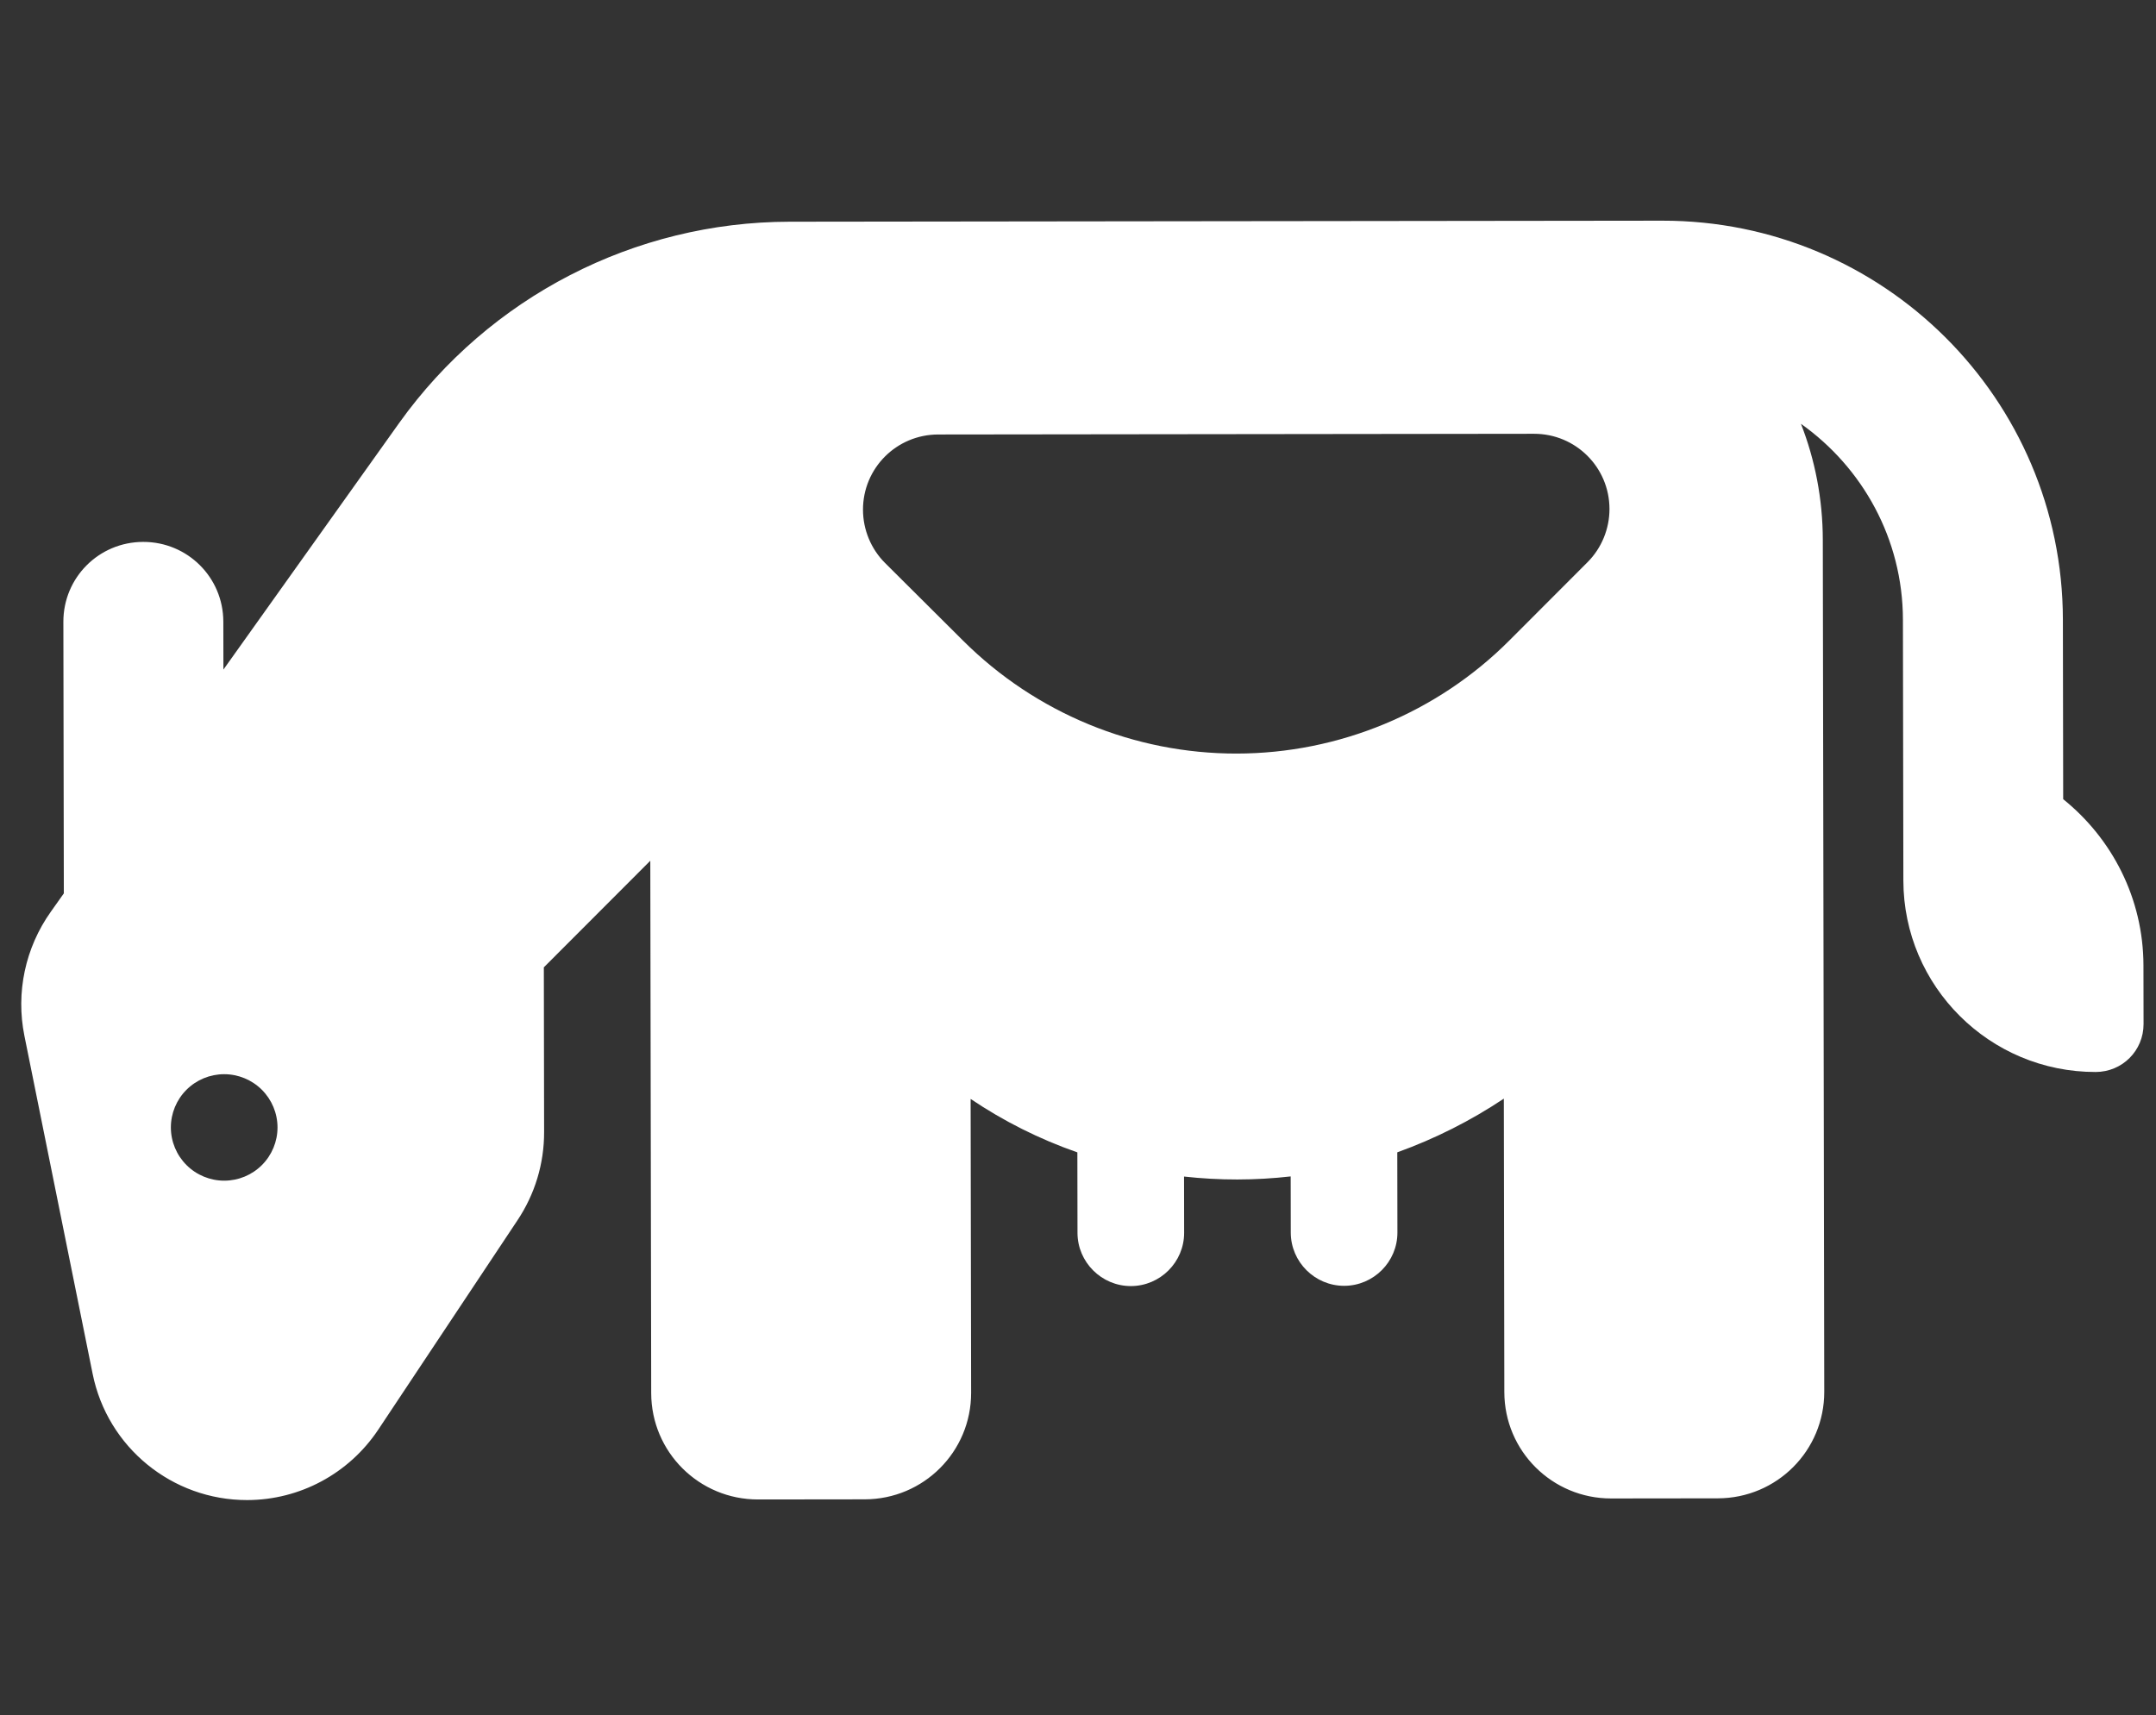 <?xml version="1.0" encoding="UTF-8" standalone="no"?><svg width='186' height='148' viewBox='0 0 186 148' fill='none' xmlns='http://www.w3.org/2000/svg'>
<rect x="0" y="0" width="186" height="148" fill="#333333" stroke="none"/>
<g clip-path='url(#clip0_244_295)'>
<path d='M157.286 64.963L157.302 74.151L157.38 120.088C157.388 125.17 153.284 129.28 148.195 129.286L138.995 129.297C133.906 129.303 129.788 125.202 129.78 120.121L129.737 94.798C126.894 96.696 123.82 98.25 120.545 99.431L120.556 106.35C120.561 108.877 118.494 110.946 115.964 110.949C113.434 110.952 111.361 108.888 111.356 106.361L111.348 101.509C109.825 101.683 108.301 101.771 106.749 101.773C105.196 101.775 103.672 101.69 102.148 101.52L102.156 106.372C102.161 108.899 100.094 110.968 97.564 110.971C95.034 110.974 92.961 108.909 92.956 106.383L92.945 99.435C89.665 98.29 86.586 96.743 83.737 94.823L83.78 120.175C83.788 125.257 79.684 129.367 74.595 129.373L65.395 129.384C60.306 129.39 56.188 125.289 56.18 120.208L56.102 74.27L46.917 83.468L46.941 97.68C46.946 100.408 46.146 103.05 44.626 105.32L32.61 123.394C30.086 127.158 25.864 129.431 21.322 129.436C14.853 129.444 9.267 124.885 7.992 118.542L2.106 89.378C1.352 85.647 2.18 81.77 4.388 78.666L5.507 77.086L5.467 53.658C5.46 49.839 8.532 46.764 12.355 46.759C16.179 46.755 19.261 49.823 19.267 53.642L19.274 57.776L34.447 36.483C42.22 25.621 54.744 19.147 68.112 19.131L106.609 19.085L111.209 19.08L129.609 19.058L143.409 19.042C162.47 19.02 177.935 34.419 177.967 53.454L177.993 68.958C182.196 72.341 184.908 77.506 184.917 83.306L184.926 88.359C184.93 90.656 183.093 92.495 180.793 92.498C171.65 92.509 164.22 85.11 164.205 75.98L164.202 74.142L164.186 64.955L164.167 53.471C164.155 46.494 160.666 40.325 155.37 36.57C156.582 39.67 157.249 43.057 157.255 46.588L157.286 64.963ZM23.941 97.277C23.939 96.058 23.452 94.891 22.588 94.03C21.724 93.17 20.553 92.687 19.333 92.689C18.113 92.69 16.944 93.175 16.083 94.038C15.221 94.9 14.739 96.069 14.741 97.288C14.743 98.506 15.229 99.674 16.094 100.534C16.958 101.395 18.129 101.877 19.349 101.876C20.569 101.875 21.738 101.389 22.599 100.527C23.46 99.664 23.943 98.495 23.941 97.277ZM136.961 48.507C138.166 47.3 138.854 45.634 138.851 43.911C138.845 40.322 135.936 37.426 132.342 37.43L80.937 37.491C77.344 37.495 74.445 40.398 74.451 43.987C74.454 45.71 75.146 47.374 76.356 48.579L83.095 55.289C89.373 61.541 97.86 65.033 106.686 65.023C115.513 65.013 123.988 61.5 130.216 55.262L136.932 48.536L136.961 48.507Z' fill='white'/>
</g>
<defs>
<clipPath id='clip0_244_295'>
<rect width='184' height='147' fill='white' transform='matrix(-1 0.001 0.002 1 184.777 0.618)'/>
</clipPath>
</defs>
</svg>
